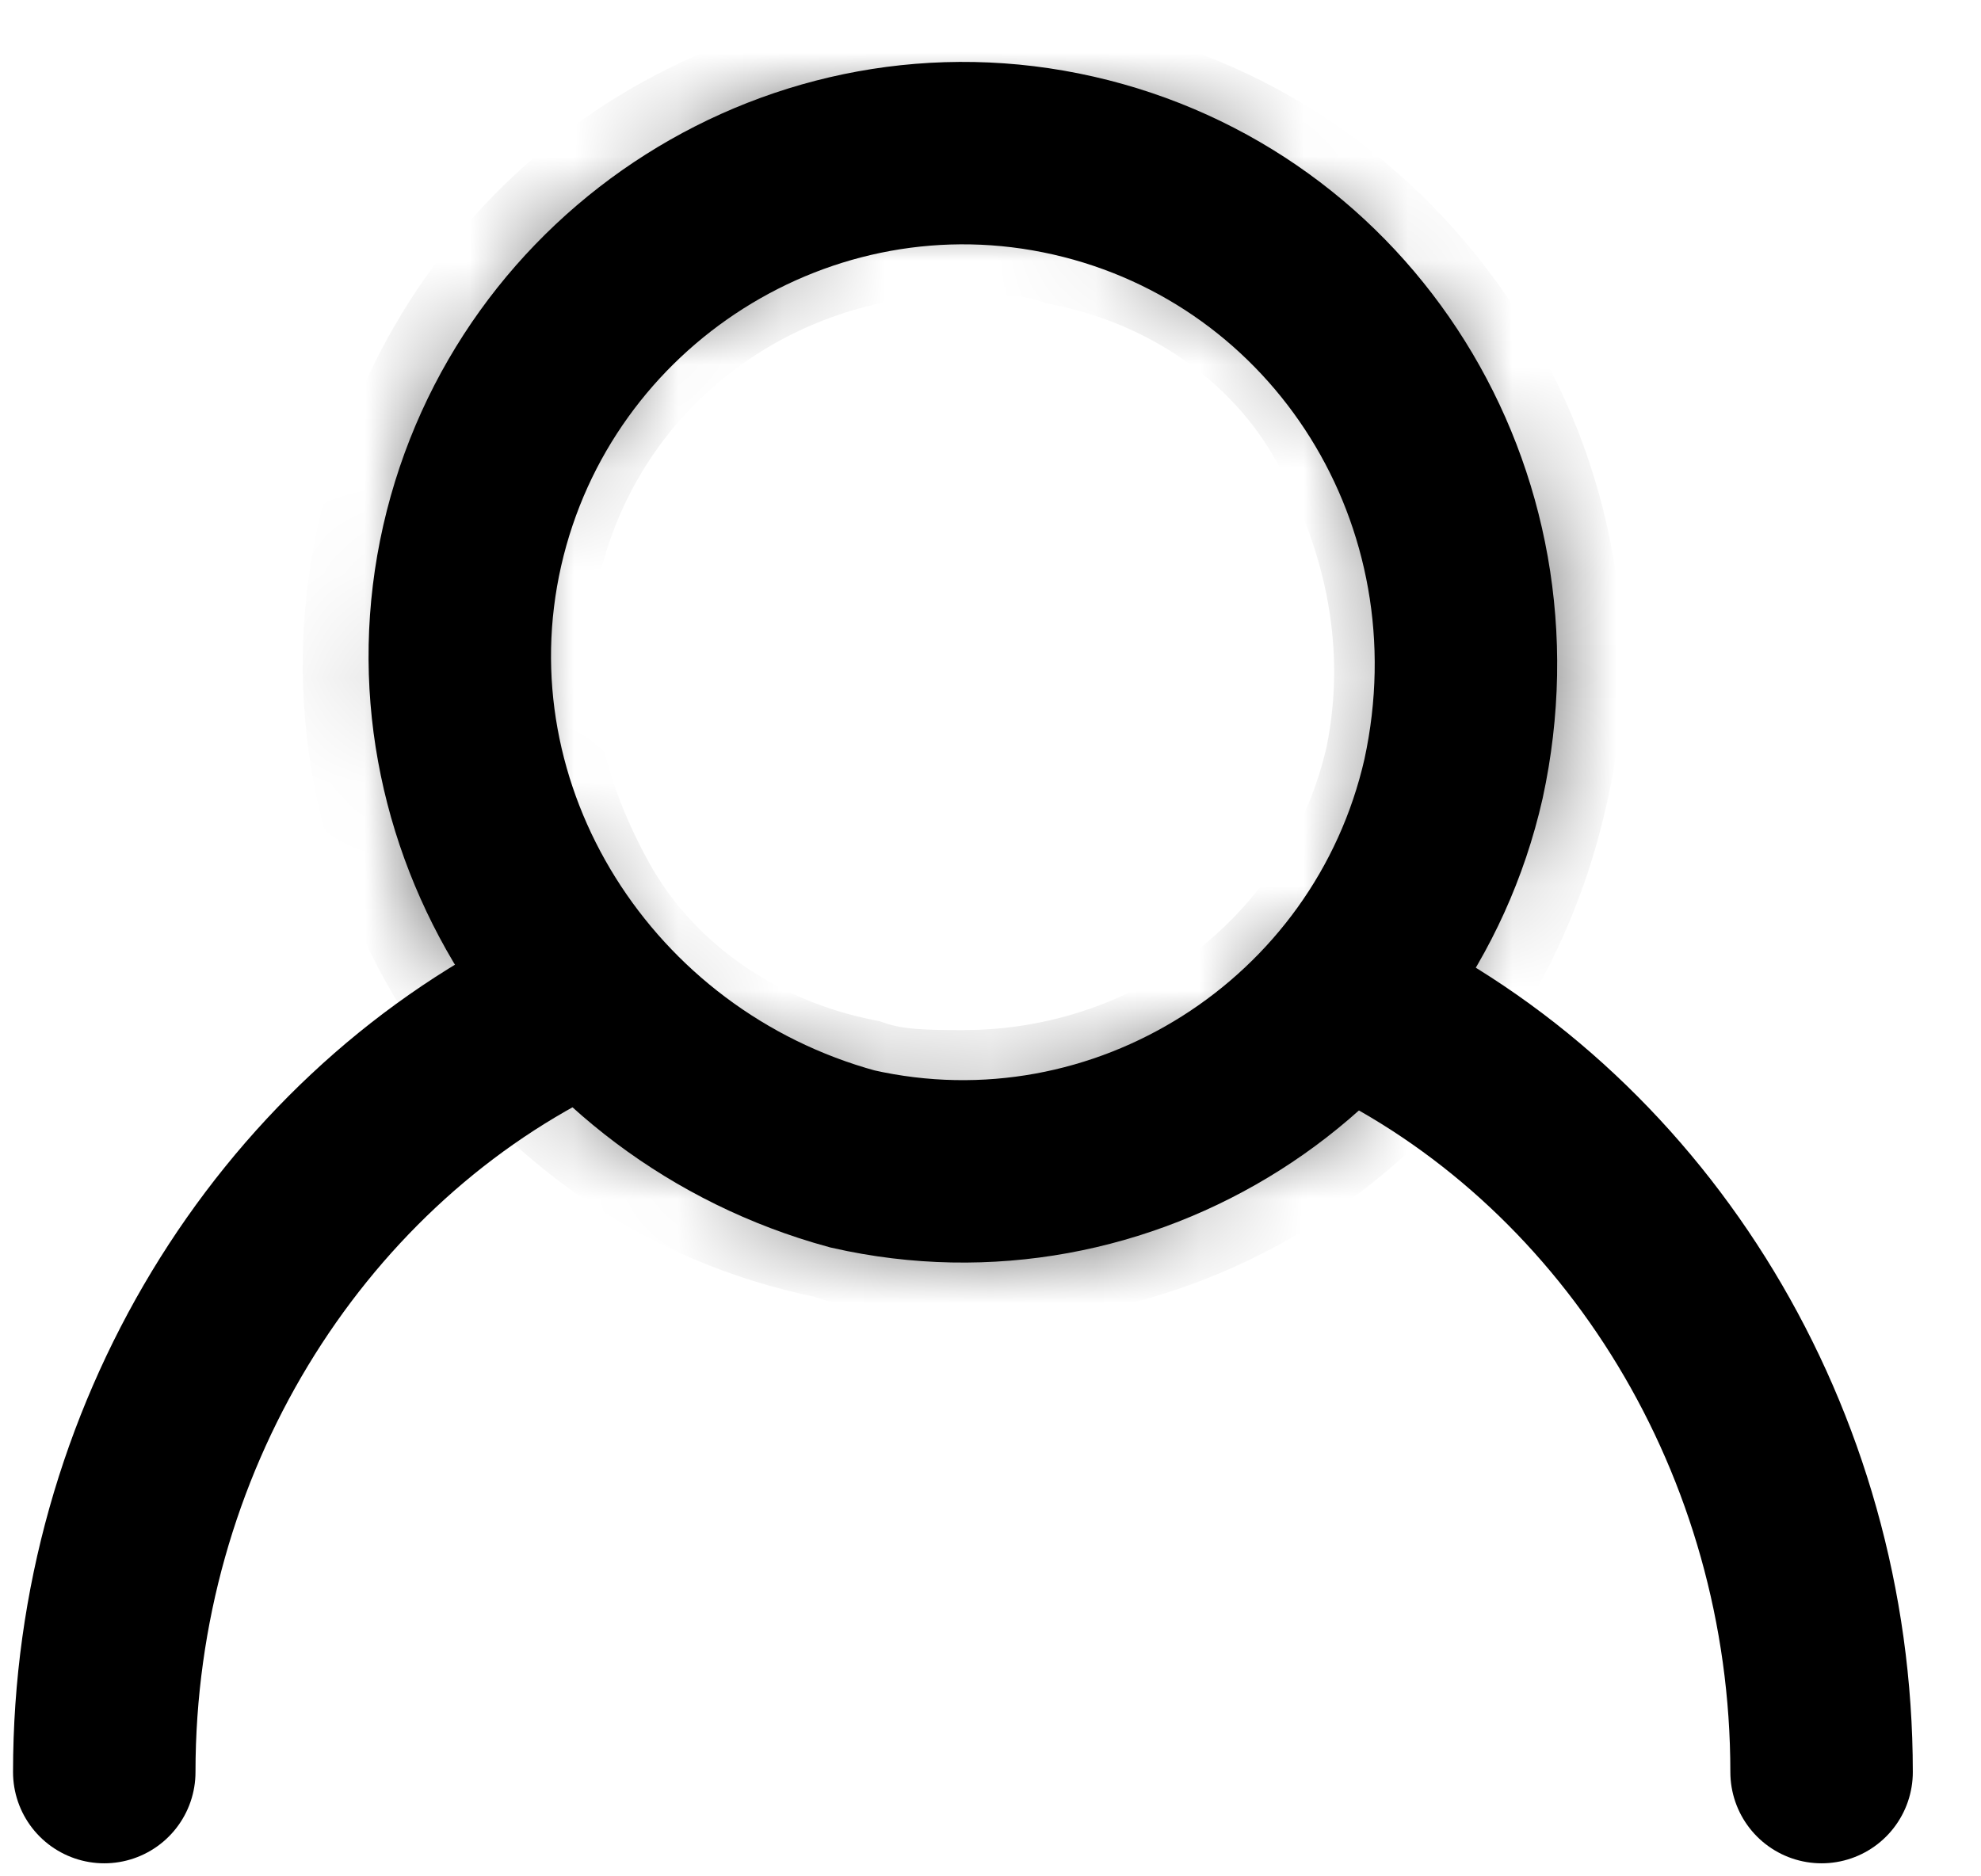 <svg width="19" height="18" viewBox="0 0 19 18" fill="none" xmlns="http://www.w3.org/2000/svg">
    <path d="M13.118 9.706C15.706 11 17.471 13.823 17.471 17" stroke="currentColor" stroke-width="1.75" stroke-linecap="round" />
    <path d="M1 17C1 13.823 2.765 11 5.353 9.706" stroke="currentColor" stroke-width="1.75" stroke-linecap="round" />
    <mask id="path-3-inside-1" fill="white">
        <path fill-rule="evenodd" clip-rule="evenodd" d="M9.235 1C6.765 1 4.647 2.647 4.059 5.118C3.353 7.941 5.118 10.882 8.059 11.471C8.412 11.588 8.882 11.706 9.235 11.706C11.706 11.706 13.823 10.059 14.412 7.588C15.118 4.765 13.235 1.824 10.412 1.235C10.059 1 9.588 1 9.235 1ZM9.235 1.824C9.588 1.824 9.941 1.824 10.294 1.941C11.471 2.176 12.529 2.882 13.118 3.941C13.706 5 13.941 6.176 13.706 7.353C13.235 9.471 11.353 10.882 9.235 10.882C8.882 10.882 8.529 10.882 8.176 10.765C7 10.529 5.941 9.824 5.353 8.765C4.765 7.706 4.529 6.529 4.765 5.353C5.235 3.235 7.118 1.824 9.235 1.824Z" />
    </mask>
    <path fill-rule="evenodd" clip-rule="evenodd" d="M9.235 1C6.765 1 4.647 2.647 4.059 5.118C3.353 7.941 5.118 10.882 8.059 11.471C8.412 11.588 8.882 11.706 9.235 11.706C11.706 11.706 13.823 10.059 14.412 7.588C15.118 4.765 13.235 1.824 10.412 1.235C10.059 1 9.588 1 9.235 1ZM9.235 1.824C9.588 1.824 9.941 1.824 10.294 1.941C11.471 2.176 12.529 2.882 13.118 3.941C13.706 5 13.941 6.176 13.706 7.353C13.235 9.471 11.353 10.882 9.235 10.882C8.882 10.882 8.529 10.882 8.176 10.765C7 10.529 5.941 9.824 5.353 8.765C4.765 7.706 4.529 6.529 4.765 5.353C5.235 3.235 7.118 1.824 9.235 1.824Z" fill="currentColor" />
    <path d="M4.059 5.118L5.029 5.36L5.032 5.349L4.059 5.118ZM8.059 11.471L8.375 10.522L8.316 10.502L8.255 10.49L8.059 11.471ZM14.412 7.588L13.442 7.346L13.439 7.357L14.412 7.588ZM10.412 1.235L9.857 2.067L10.018 2.175L10.208 2.214L10.412 1.235ZM10.294 1.941L9.978 2.89L10.037 2.91L10.098 2.922L10.294 1.941ZM13.706 7.353L14.682 7.57L14.684 7.559L14.687 7.549L13.706 7.353ZM8.176 10.765L8.493 9.816L8.434 9.796L8.373 9.784L8.176 10.765ZM4.765 5.353L3.789 5.136L3.786 5.146L3.784 5.157L4.765 5.353ZM9.235 0C6.301 0 3.781 1.965 3.086 4.886L5.032 5.349C5.513 3.329 7.228 2 9.235 2V0ZM3.089 4.875C2.249 8.236 4.345 11.748 7.863 12.451L8.255 10.49C5.891 10.017 4.457 7.647 5.029 5.36L3.089 4.875ZM7.743 12.419C8.123 12.546 8.718 12.706 9.235 12.706V10.706C9.047 10.706 8.7 10.63 8.375 10.522L7.743 12.419ZM9.235 12.706C12.169 12.706 14.689 10.74 15.385 7.82L13.439 7.357C12.958 9.377 11.242 10.706 9.235 10.706V12.706ZM15.382 7.831C16.227 4.449 13.988 0.959 10.616 0.256L10.208 2.214C12.483 2.688 14.008 5.081 13.442 7.346L15.382 7.831ZM10.966 0.403C10.318 -0.029 9.521 0 9.235 0V2C9.421 2 9.557 2.002 9.682 2.019C9.804 2.037 9.849 2.062 9.857 2.067L10.966 0.403ZM9.235 2.824C9.611 2.824 9.803 2.831 9.978 2.89L10.61 0.992C10.08 0.816 9.566 0.824 9.235 0.824V2.824ZM10.098 2.922C11.019 3.106 11.813 3.652 12.243 4.427L13.992 3.456C13.246 2.113 11.922 1.247 10.49 0.961L10.098 2.922ZM12.243 4.427C12.733 5.307 12.908 6.244 12.725 7.157L14.687 7.549C14.974 6.109 14.679 4.693 13.992 3.456L12.243 4.427ZM12.73 7.136C12.366 8.771 10.91 9.882 9.235 9.882V11.882C11.796 11.882 14.104 10.17 14.682 7.57L12.73 7.136ZM9.235 9.882C8.86 9.882 8.668 9.874 8.493 9.816L7.86 11.713C8.391 11.89 8.905 11.882 9.235 11.882V9.882ZM8.373 9.784C7.452 9.6 6.658 9.054 6.227 8.279L4.479 9.25C5.225 10.593 6.548 11.459 7.98 11.745L8.373 9.784ZM6.227 8.279C5.738 7.399 5.563 6.462 5.745 5.549L3.784 5.157C3.496 6.597 3.791 8.013 4.479 9.25L6.227 8.279ZM5.741 5.57C6.104 3.935 7.56 2.824 9.235 2.824V0.824C6.675 0.824 4.366 2.536 3.789 5.136L5.741 5.57Z" fill="currentColor" mask="url(#path-3-inside-1)" />
    <path d="M13.941 7.471C13.353 10.059 10.765 11.706 8.176 11.118C5.588 10.412 3.941 7.824 4.529 5.235C5.118 2.647 7.706 1 10.294 1.588C12.882 2.176 14.529 4.765 13.941 7.471Z" stroke="currentColor" stroke-width="1.75" />
</svg>

